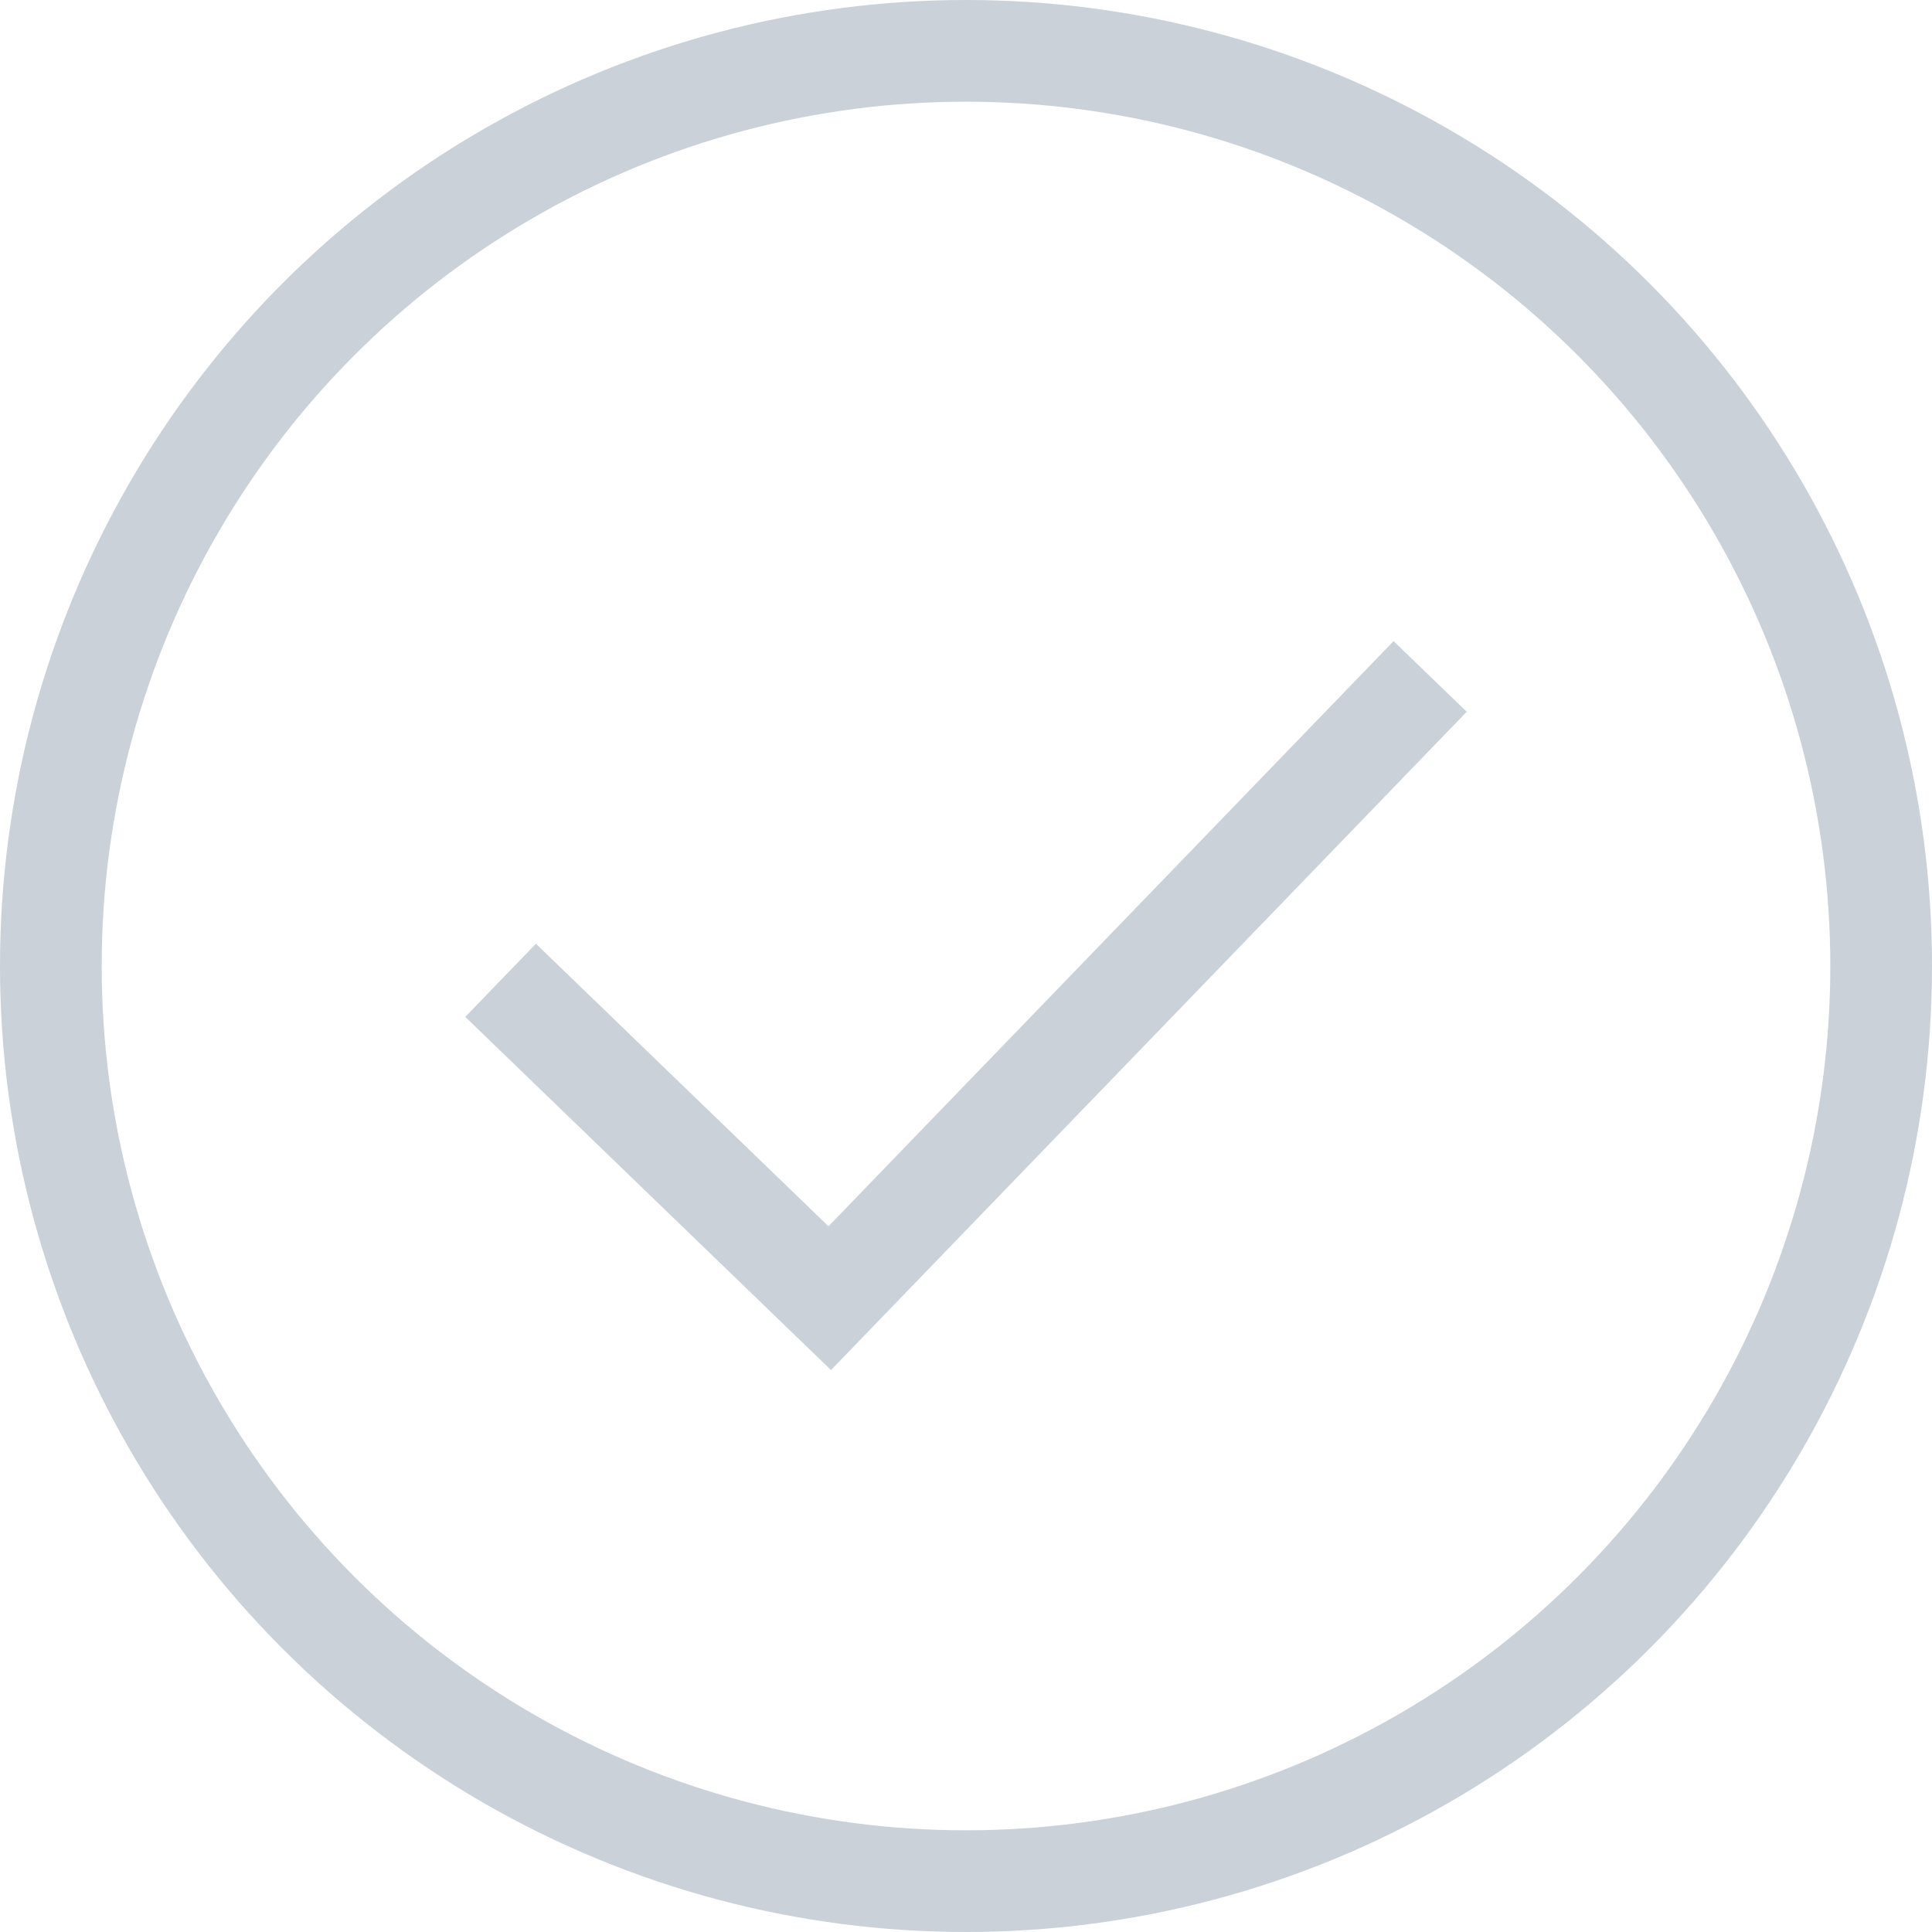 <?xml version="1.0" encoding="UTF-8"?>
<svg width="19px" height="19px" viewBox="0 0 19 19" version="1.1" xmlns="http://www.w3.org/2000/svg" xmlns:xlink="http://www.w3.org/1999/xlink">
    <!-- Generator: Sketch 49.3 (51167) - http://www.bohemiancoding.com/sketch -->
    <title>:: check</title>
    <desc>Created with Sketch.</desc>
    <defs></defs>
    <g id="Donantes-Index-" stroke="none" stroke-width="1" fill="none" fill-rule="evenodd">
        <g id="Donantes_index" transform="translate(-1350, -358)">
            <g id="//-donantes" transform="translate(11, 159)">
                <g id="::-table">
                    <g id="::-line" transform="translate(0, 31)">
                        <g id="::-checks" transform="translate(1339, 25)">
                            <g id="::-check" transform="translate(0, 143)">
                                <circle id="Oval" stroke="#CAD1D8" cx="9.5" cy="9.5" r="9"></circle>
                                <path d="M8,4 L12,4 L12,5 L8,5 L8,13 L7,13 L7,4 L8,4 Z" id="Rectangle-5" fill="#CAD1D8" transform="translate(9.5, 8.5) rotate(-136) translate(-9.5, -8.5) "></path>
                            </g>
                        </g>
                    </g>
                </g>
            </g>
        </g>
    </g>
</svg>